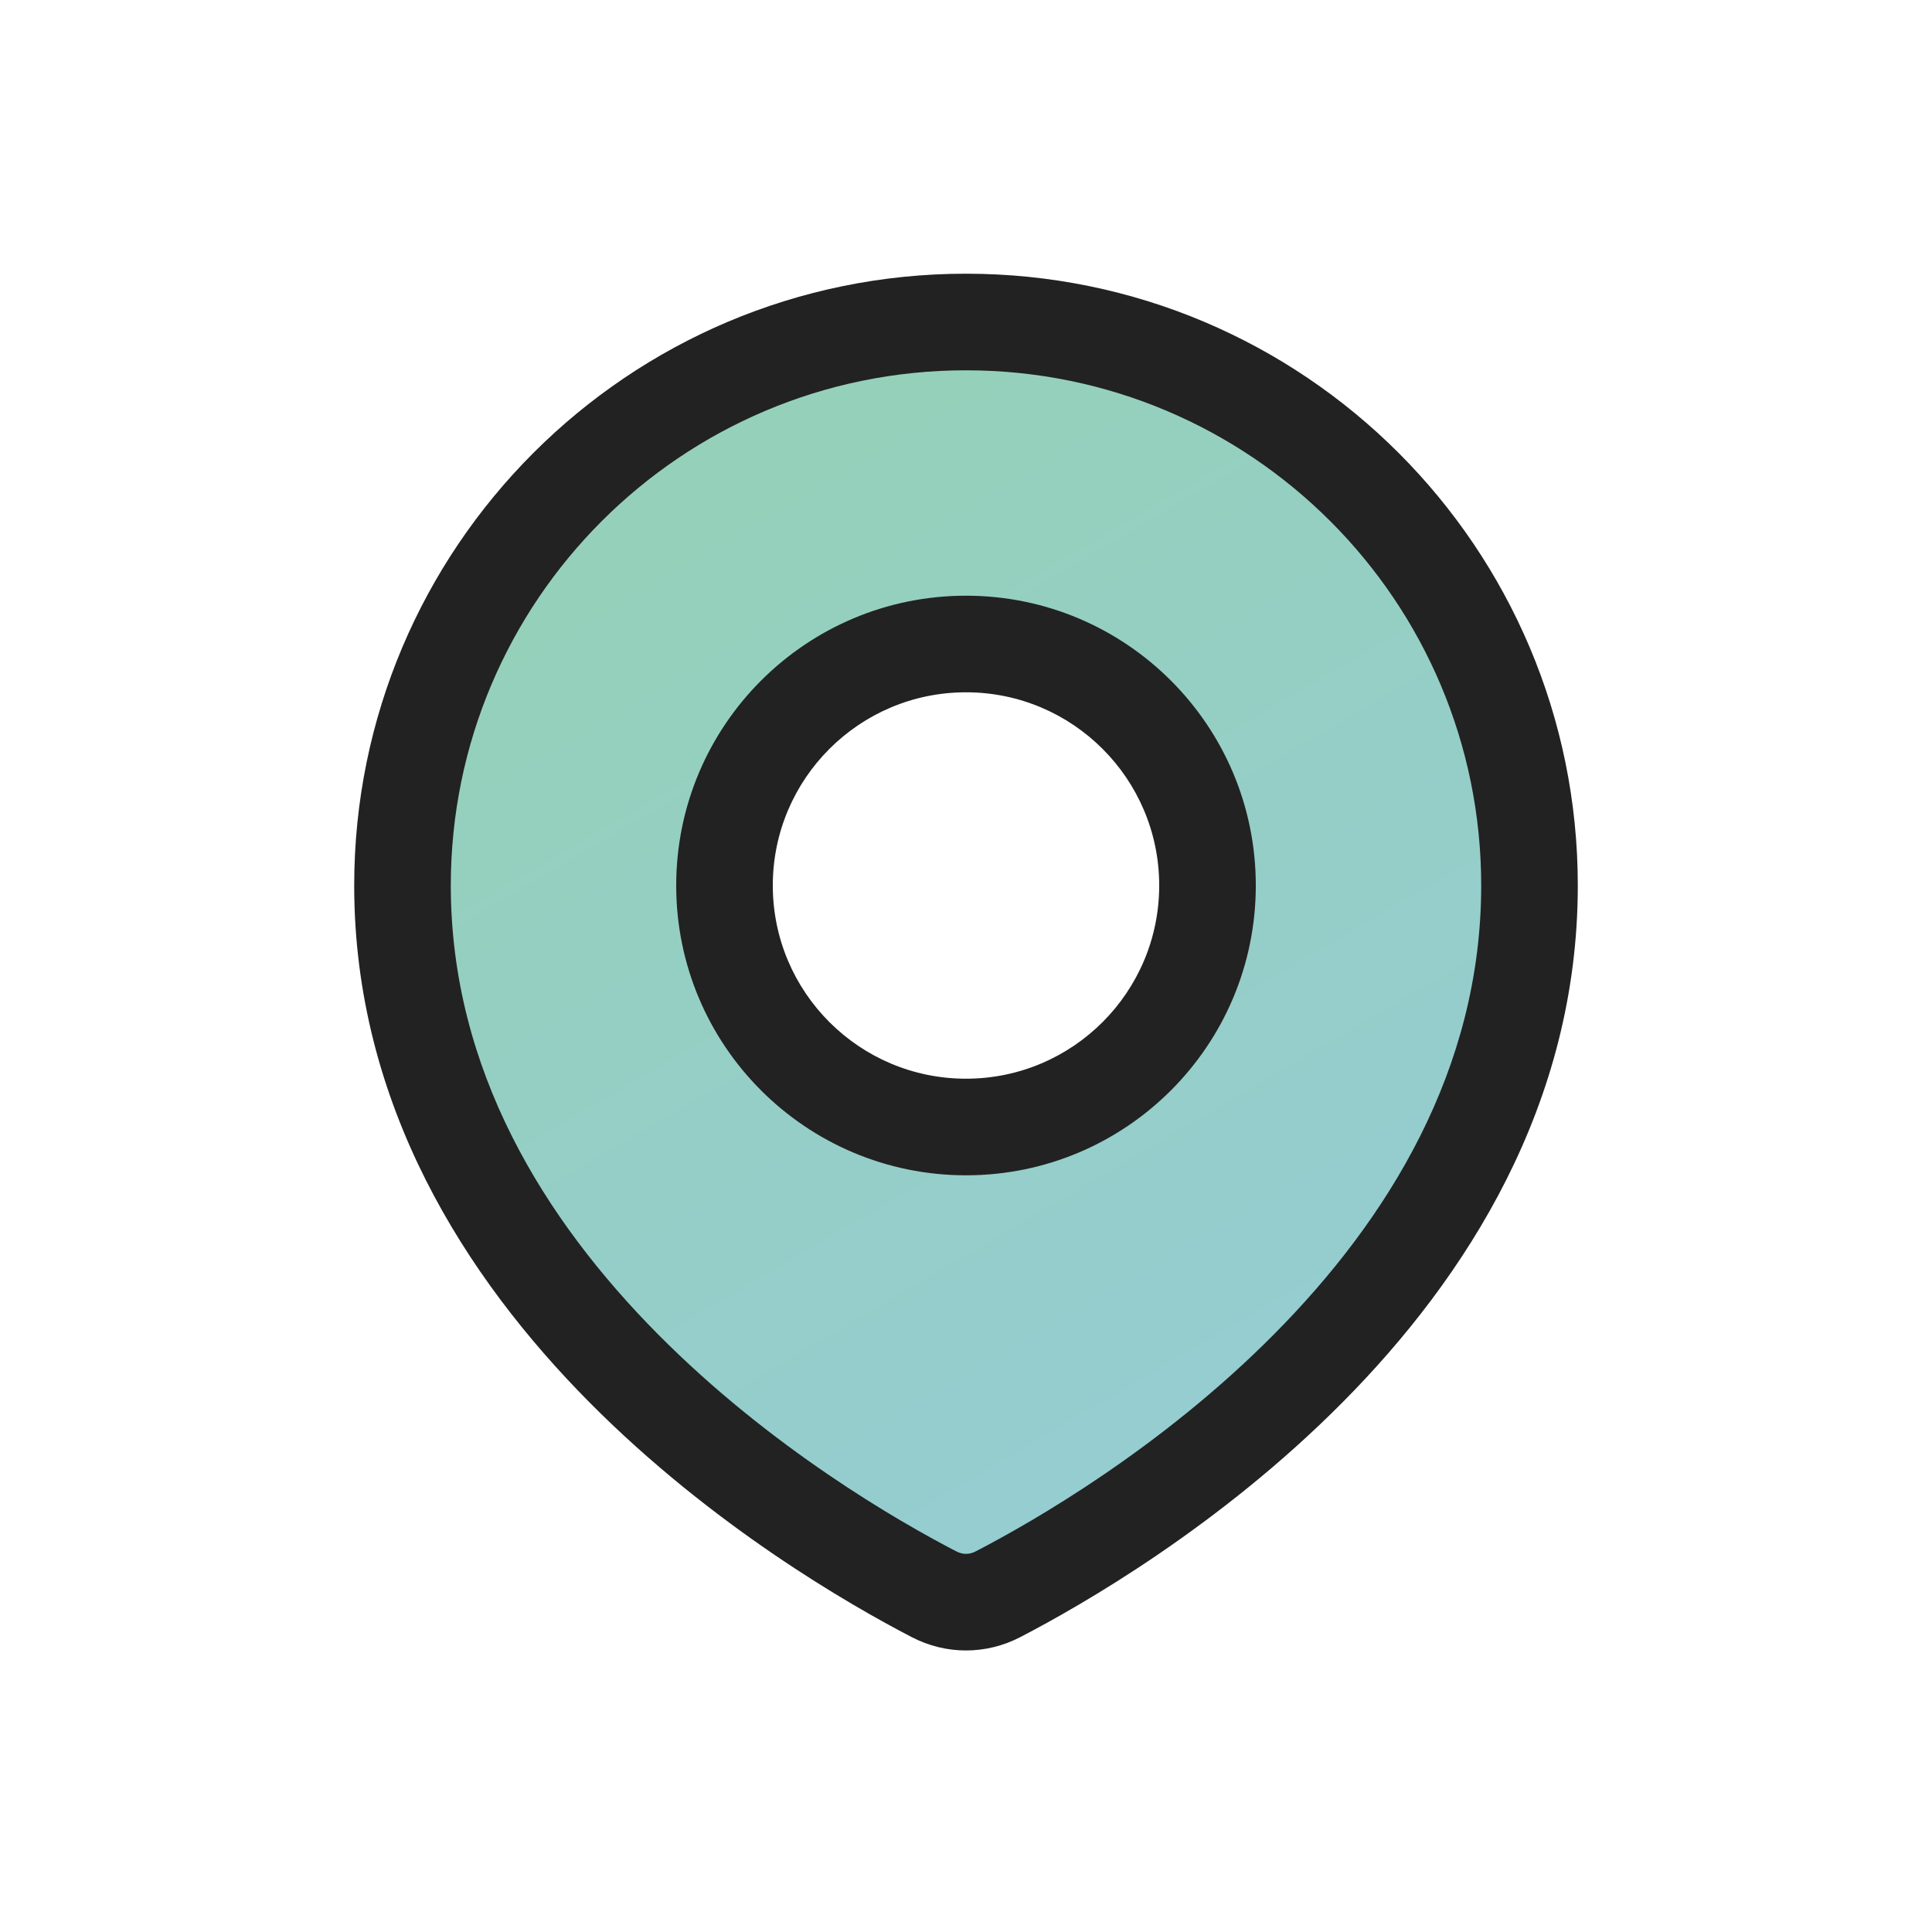 <svg width="24" height="24" viewBox="0 0 24 24" fill="none" xmlns="http://www.w3.org/2000/svg">
<path fill-rule="evenodd" clip-rule="evenodd" d="M12.398 19.804C13.881 19.035 19 16.016 19 11C19 7.134 15.866 4 12 4C8.134 4 5 7.134 5 11C5 16.016 10.119 19.035 11.602 19.804C11.855 19.935 12.145 19.935 12.398 19.804ZM12 14C13.657 14 15 12.657 15 11C15 9.343 13.657 8 12 8C10.343 8 9 9.343 9 11C9 12.657 10.343 14 12 14Z" fill="url(#paint0_linear_96_1499)"/>
<path d="M12.398 19.804L12.674 20.337L12.674 20.337L12.398 19.804ZM11.602 19.804L11.326 20.337L11.326 20.337L11.602 19.804ZM18.4 11C18.4 13.291 17.233 15.156 15.829 16.572C14.426 17.988 12.836 18.901 12.122 19.271L12.674 20.337C13.443 19.938 15.154 18.957 16.681 17.417C18.208 15.877 19.6 13.726 19.6 11H18.4ZM12 4.6C15.535 4.6 18.4 7.465 18.4 11H19.6C19.6 6.803 16.197 3.4 12 3.4V4.6ZM5.6 11C5.6 7.465 8.465 4.6 12 4.6V3.4C7.803 3.4 4.4 6.803 4.4 11H5.6ZM11.878 19.271C11.164 18.901 9.574 17.988 8.171 16.572C6.767 15.156 5.6 13.291 5.6 11H4.4C4.4 13.726 5.792 15.877 7.319 17.417C8.846 18.957 10.557 19.938 11.326 20.337L11.878 19.271ZM12.122 19.271C12.042 19.313 11.958 19.313 11.878 19.271L11.326 20.337C11.752 20.558 12.248 20.558 12.674 20.337L12.122 19.271ZM14.4 11C14.4 12.325 13.325 13.4 12 13.4V14.6C13.988 14.6 15.6 12.988 15.6 11H14.4ZM12 8.6C13.325 8.6 14.4 9.675 14.4 11H15.6C15.6 9.012 13.988 7.4 12 7.4V8.6ZM9.6 11C9.6 9.675 10.675 8.6 12 8.6V7.4C10.012 7.4 8.4 9.012 8.4 11H9.6ZM12 13.4C10.675 13.4 9.6 12.325 9.6 11H8.4C8.4 12.988 10.012 14.6 12 14.6V13.4Z" fill="#222222"/>
<defs>
<linearGradient id="paint0_linear_96_1499" x1="8.5" y1="4" x2="17" y2="18.5" gradientUnits="userSpaceOnUse">
<stop stop-color="#95D1B7"/>
<stop offset="1" stop-color="#95CCD4"/>
</linearGradient>
</defs>
</svg>
